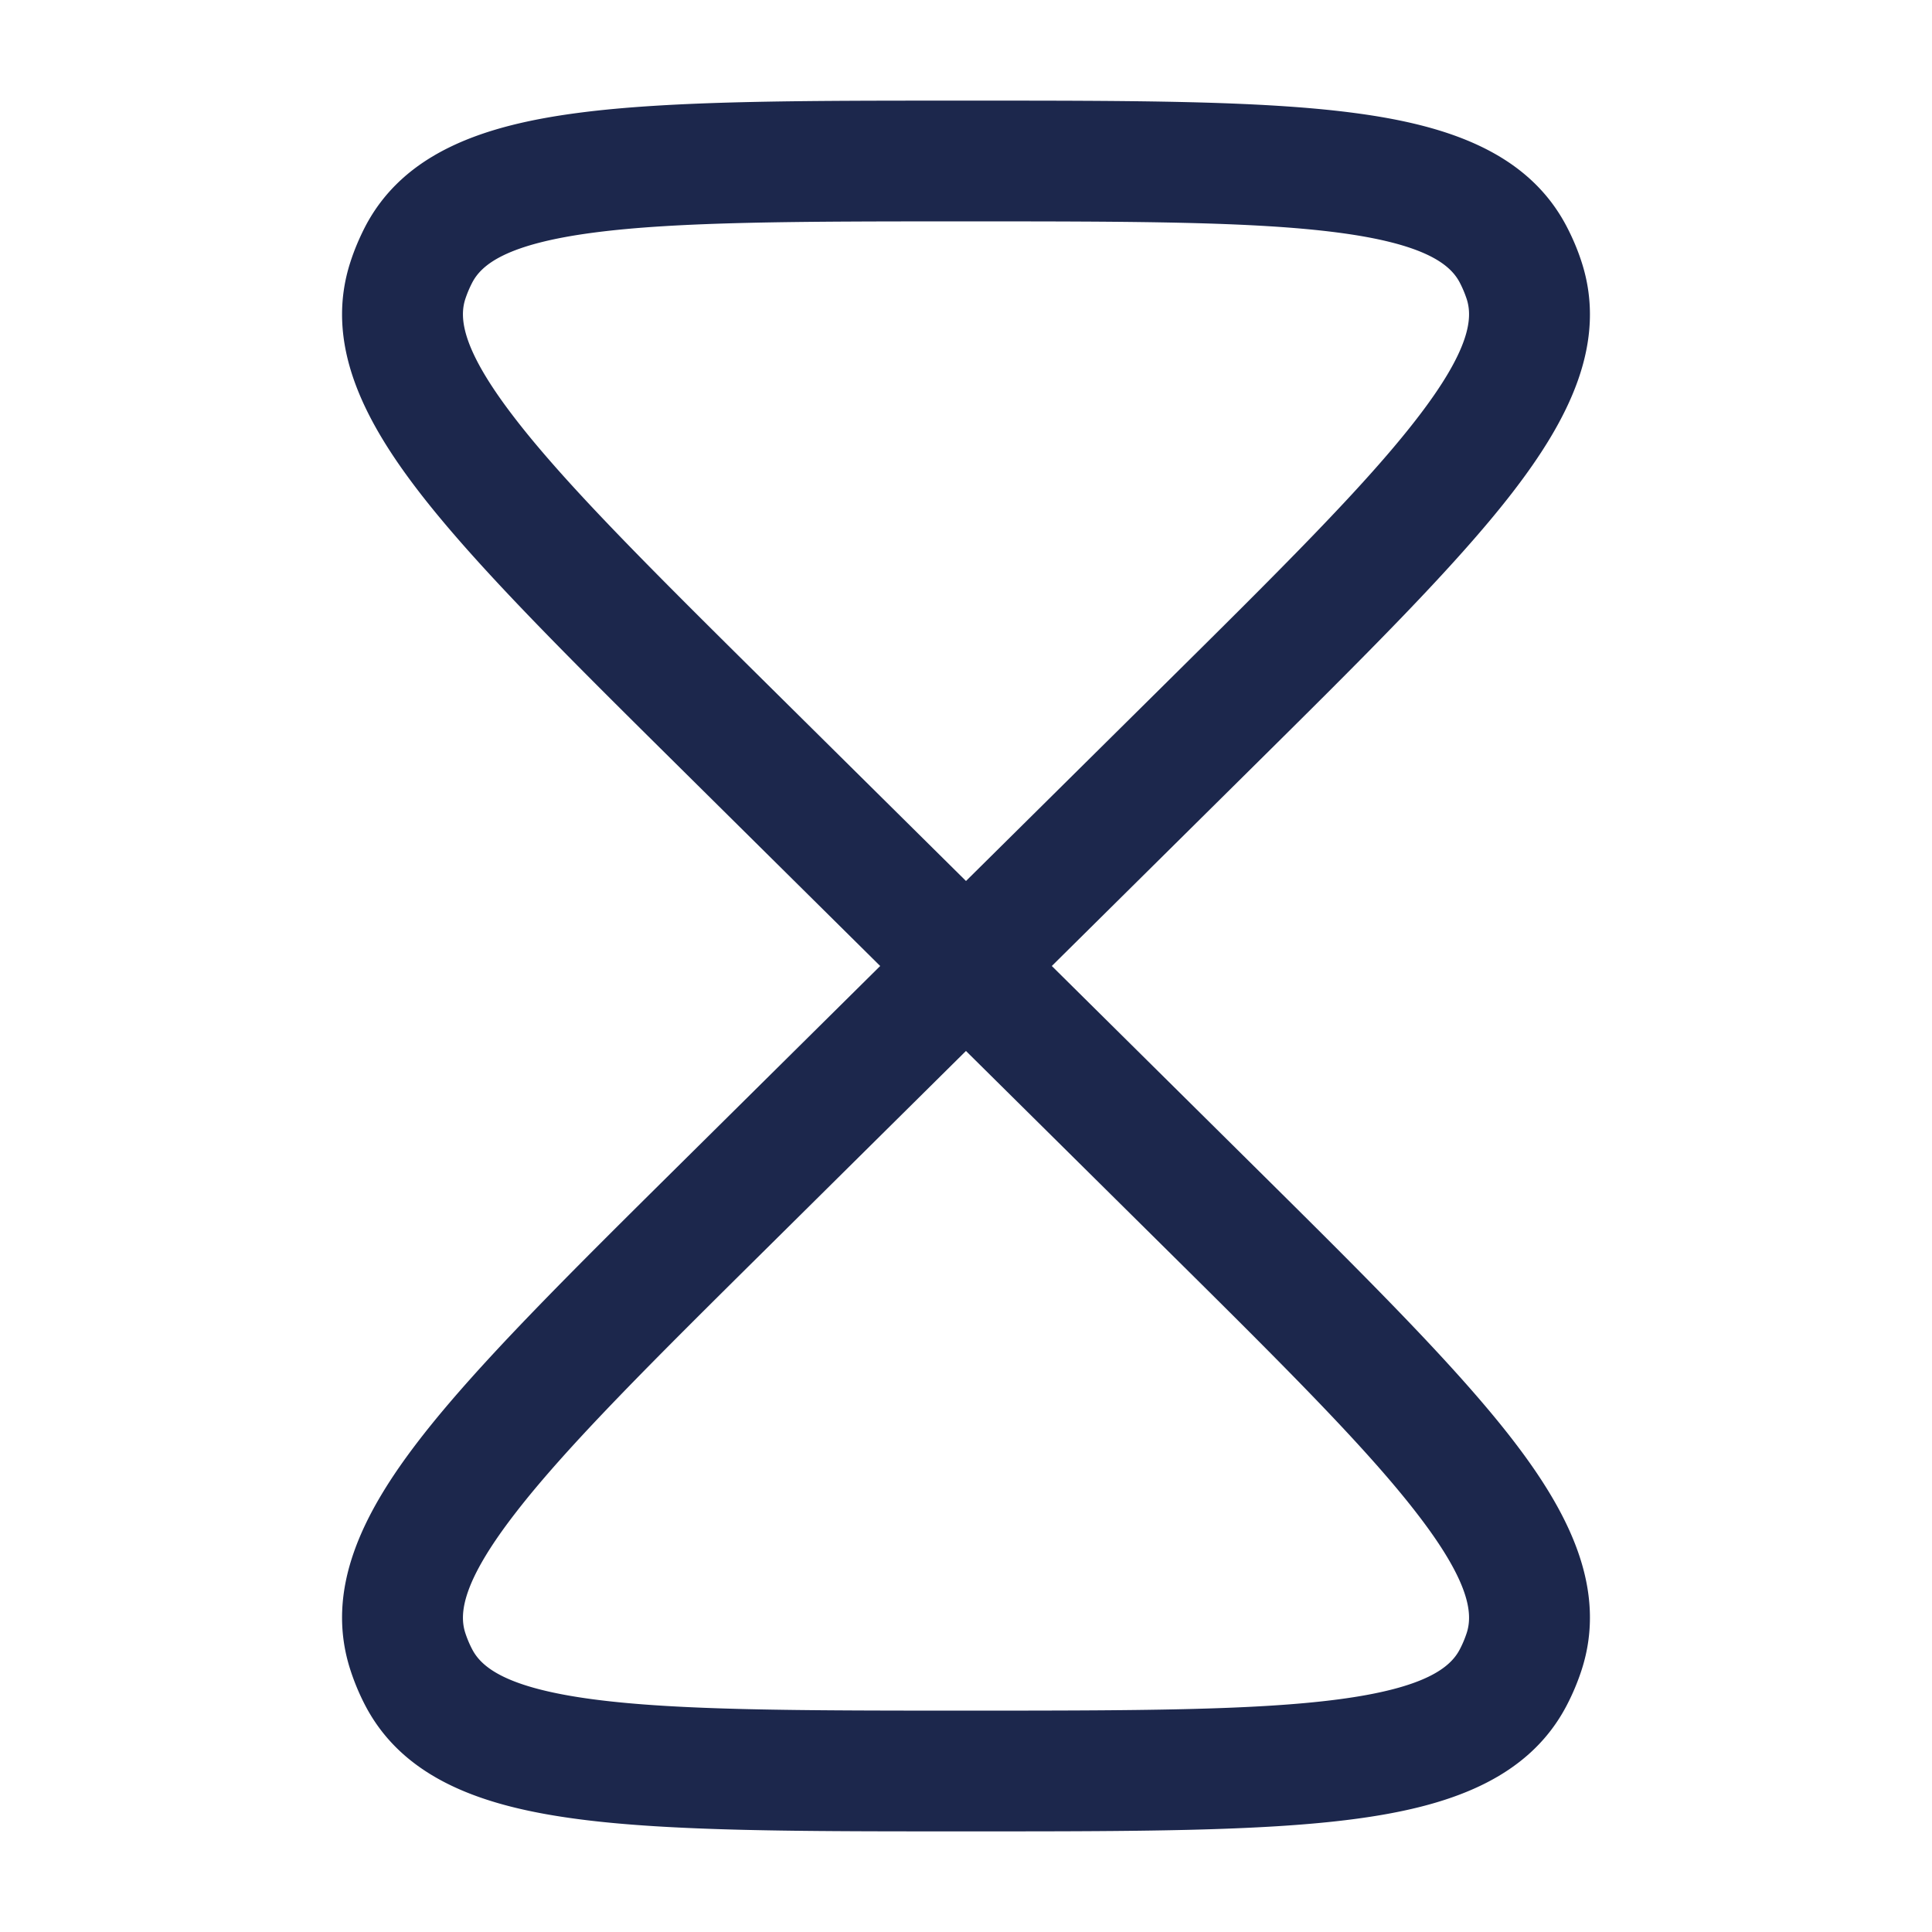 <svg xmlns="http://www.w3.org/2000/svg" width="24" height="24" fill="none">
  <path fill="#1C274C" fill-rule="evenodd" d="M11.938 1.25h.124c2.014 0 3.603 0 4.76.153 1.139.15 2.161.48 2.646 1.423.07.136.13.277.177.422.331 1.01-.159 1.966-.857 2.87-.71.919-1.834 2.032-3.258 3.442L13.066 12l2.464 2.44c1.424 1.41 2.548 2.523 3.258 3.442.698.904 1.188 1.86.857 2.87a2.877 2.877 0 0 1-.177.422c-.485.943-1.507 1.273-2.645 1.423-1.158.153-2.747.153-4.76.153h-.125c-2.014 0-3.603 0-4.761-.153-1.138-.15-2.16-.48-2.646-1.423a2.878 2.878 0 0 1-.176-.422c-.331-1.01.159-1.966.857-2.87.71-.919 1.834-2.032 3.258-3.442L10.934 12 8.47 9.56C7.046 8.15 5.922 7.037 5.212 6.118c-.698-.904-1.188-1.86-.857-2.87.047-.145.107-.286.176-.422.486-.943 1.508-1.273 2.646-1.423 1.158-.153 2.747-.153 4.76-.153ZM12 10.944l2.43-2.406c1.478-1.463 2.53-2.507 3.17-3.337.662-.856.697-1.248.62-1.486a1.393 1.393 0 0 0-.085-.202c-.117-.227-.429-.481-1.508-.623-1.048-.138-2.537-.14-4.627-.14s-3.58.002-4.627.14c-1.08.142-1.391.396-1.508.623a1.381 1.381 0 0 0-.085.202c-.077.238-.042.63.62 1.486.64.83 1.692 1.874 3.17 3.337L12 10.944Zm0 2.111-2.43 2.407c-1.478 1.463-2.53 2.507-3.17 3.337-.662.856-.697 1.248-.62 1.486.023.07.051.137.085.202.117.227.429.481 1.508.623 1.048.138 2.537.14 4.627.14s3.58-.002 4.627-.14c1.08-.142 1.391-.396 1.508-.623.034-.065.062-.132.085-.202.077-.238.042-.63-.62-1.486-.64-.83-1.692-1.874-3.17-3.337L12 13.056Z" clip-rule="evenodd"/>
</svg>
